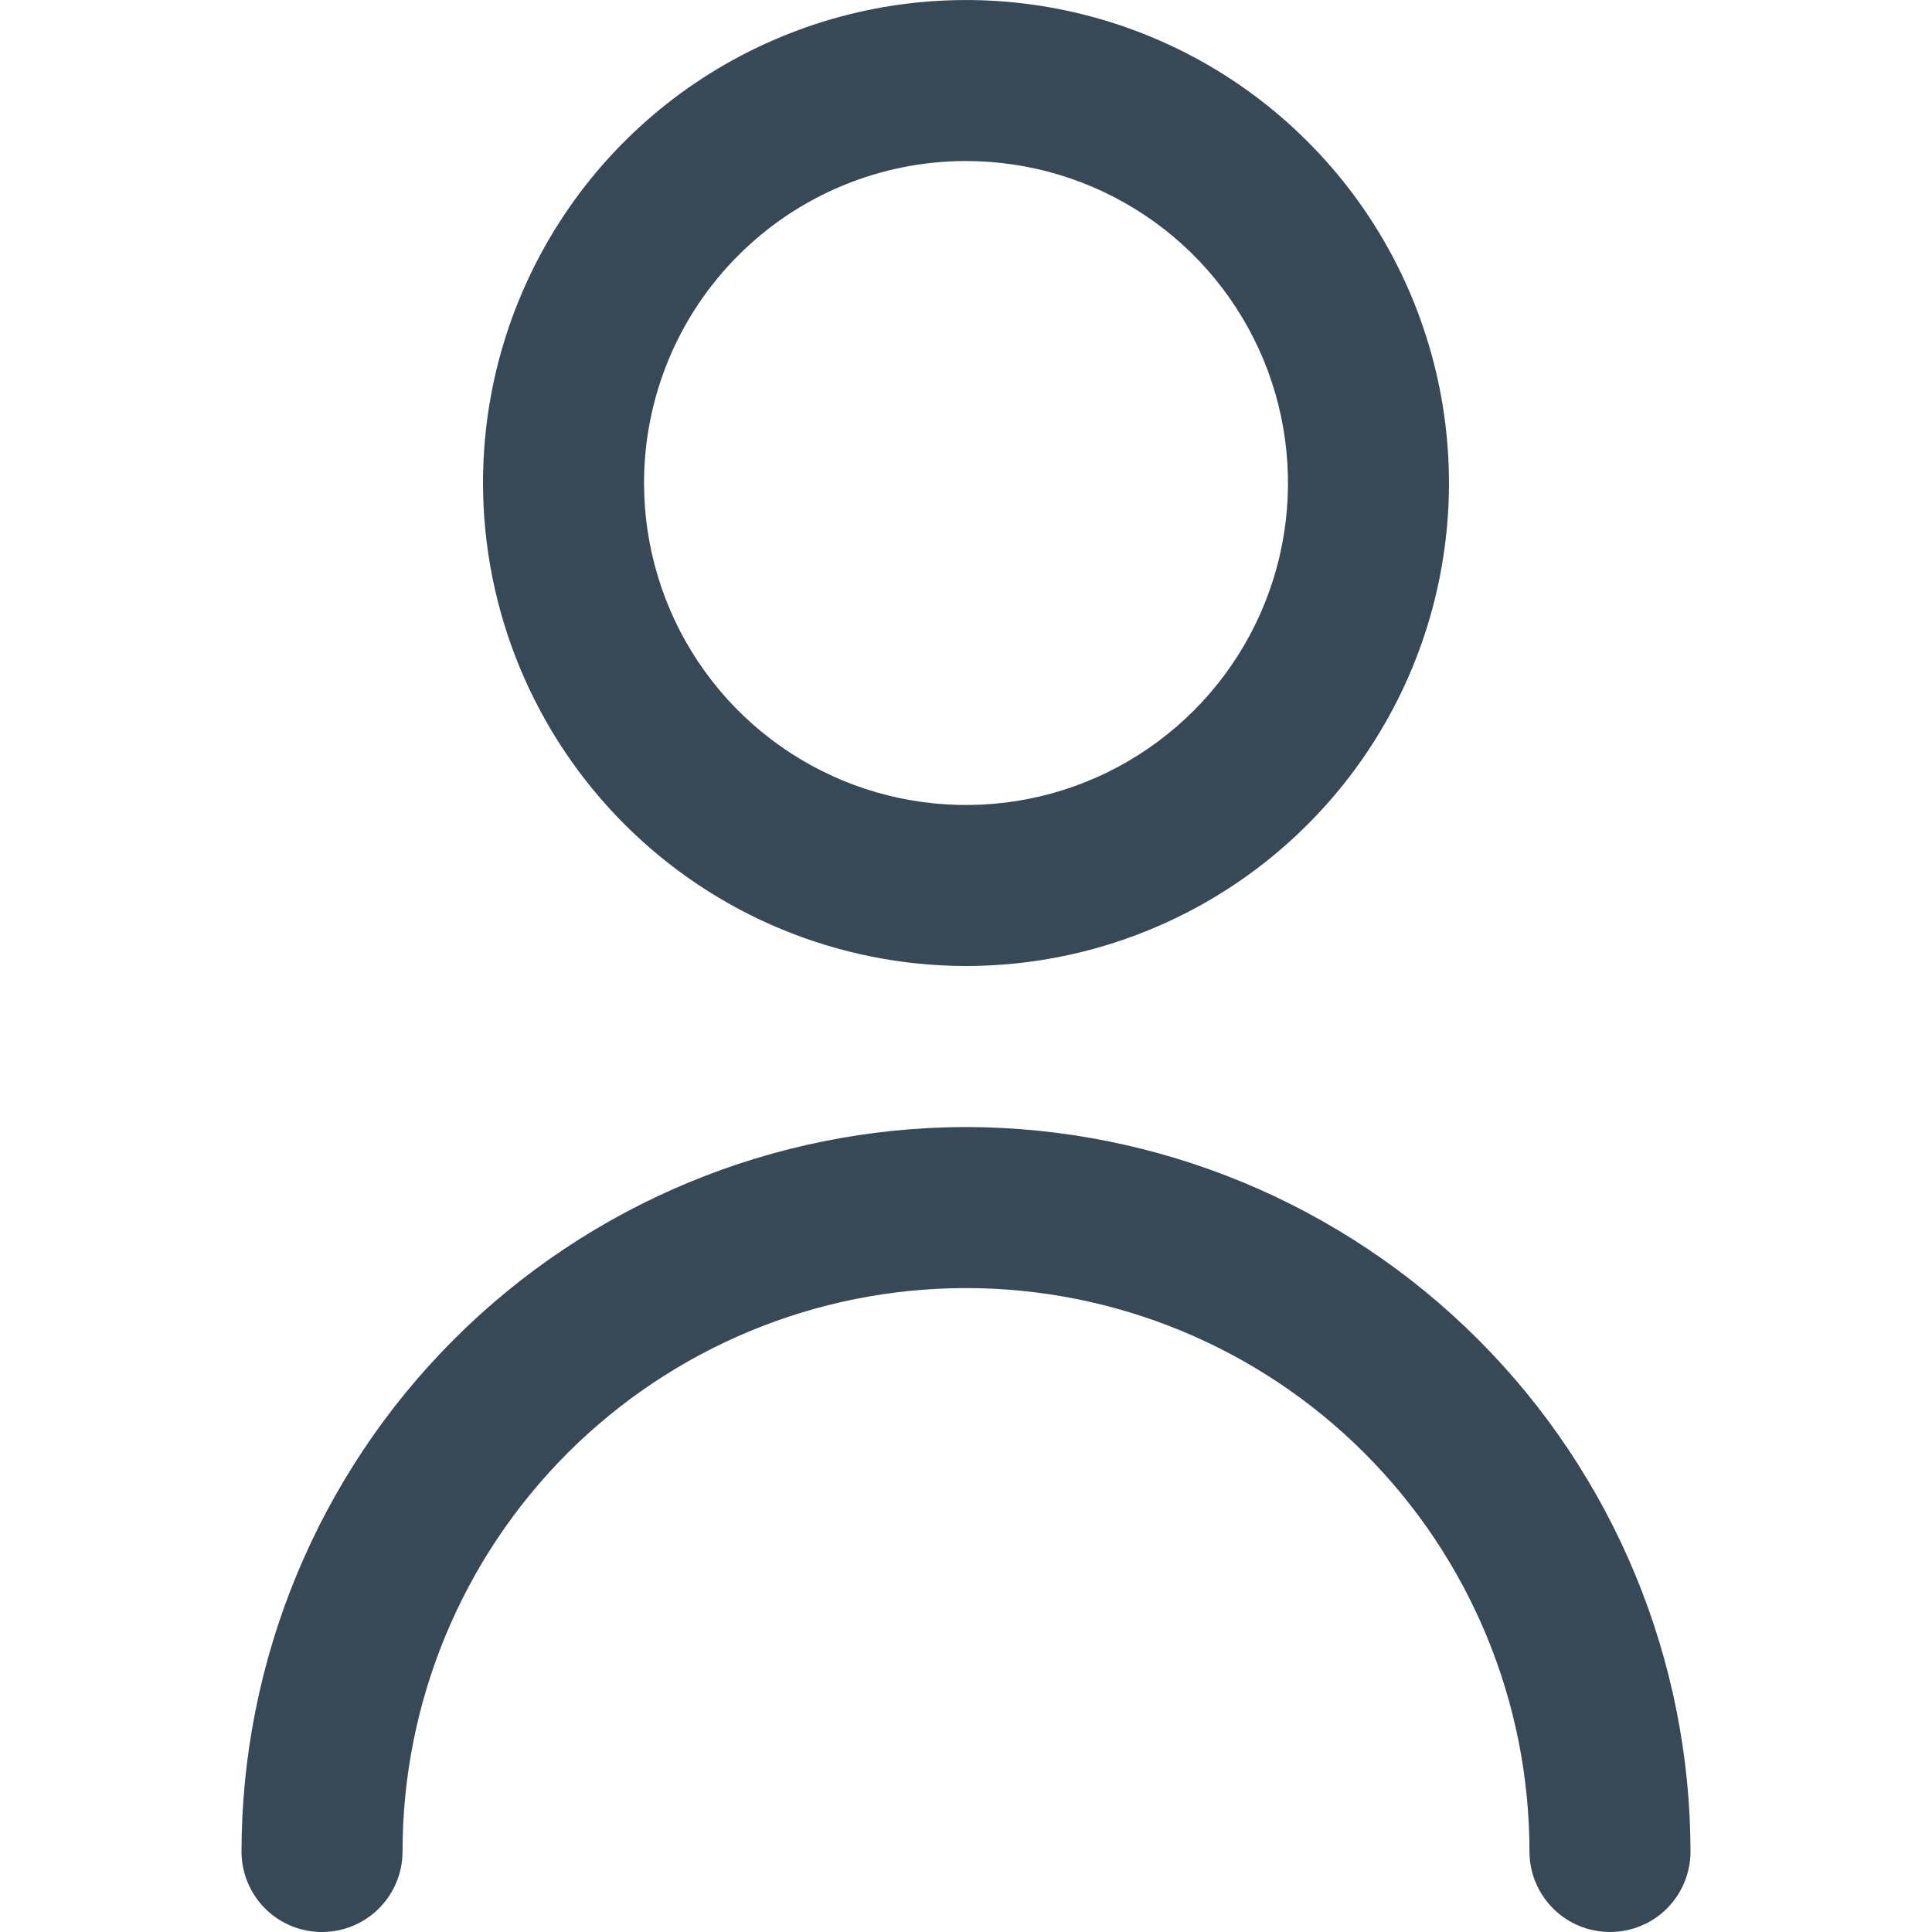 <svg width="17" height="17" viewBox="0 0 17 17" fill="none" xmlns="http://www.w3.org/2000/svg">
<g clip-path="url(#clip0_138_4458)">
<path d="M8.5 8.5C9.341 8.5 10.162 8.251 10.861 7.784C11.56 7.317 12.105 6.653 12.427 5.876C12.748 5.1 12.832 4.245 12.668 3.421C12.504 2.596 12.1 1.839 11.505 1.245C10.911 0.65 10.154 0.246 9.329 0.082C8.505 -0.082 7.65 0.002 6.874 0.324C6.097 0.645 5.433 1.19 4.966 1.889C4.499 2.588 4.25 3.409 4.25 4.25C4.251 5.377 4.699 6.457 5.496 7.254C6.293 8.051 7.373 8.499 8.5 8.5ZM8.5 1.417C9.06 1.417 9.608 1.583 10.074 1.894C10.54 2.205 10.903 2.648 11.118 3.166C11.332 3.683 11.388 4.253 11.279 4.803C11.17 5.352 10.9 5.857 10.504 6.253C10.107 6.65 9.602 6.92 9.053 7.029C8.503 7.138 7.933 7.082 7.416 6.868C6.898 6.653 6.455 6.29 6.144 5.824C5.833 5.358 5.667 4.81 5.667 4.25C5.667 3.499 5.965 2.778 6.497 2.247C7.028 1.715 7.749 1.417 8.5 1.417Z" fill="#374957"/>
<path d="M8.5 9.917C6.81 9.919 5.189 10.591 3.994 11.786C2.799 12.981 2.127 14.602 2.125 16.292C2.125 16.48 2.2 16.66 2.332 16.793C2.465 16.926 2.645 17 2.833 17C3.021 17 3.201 16.926 3.334 16.793C3.467 16.66 3.542 16.48 3.542 16.292C3.542 14.977 4.064 13.716 4.994 12.786C5.924 11.856 7.185 11.334 8.5 11.334C9.815 11.334 11.076 11.856 12.006 12.786C12.936 13.716 13.458 14.977 13.458 16.292C13.458 16.48 13.533 16.66 13.666 16.793C13.799 16.926 13.979 17 14.167 17C14.354 17 14.535 16.926 14.668 16.793C14.8 16.66 14.875 16.48 14.875 16.292C14.873 14.602 14.201 12.981 13.006 11.786C11.811 10.591 10.19 9.919 8.5 9.917Z" fill="#374957"/>
</g>
<defs>
<clipPath id="clip0_138_4458">
<rect width="17" height="17" fill="white"/>
</clipPath>
</defs>
</svg>
